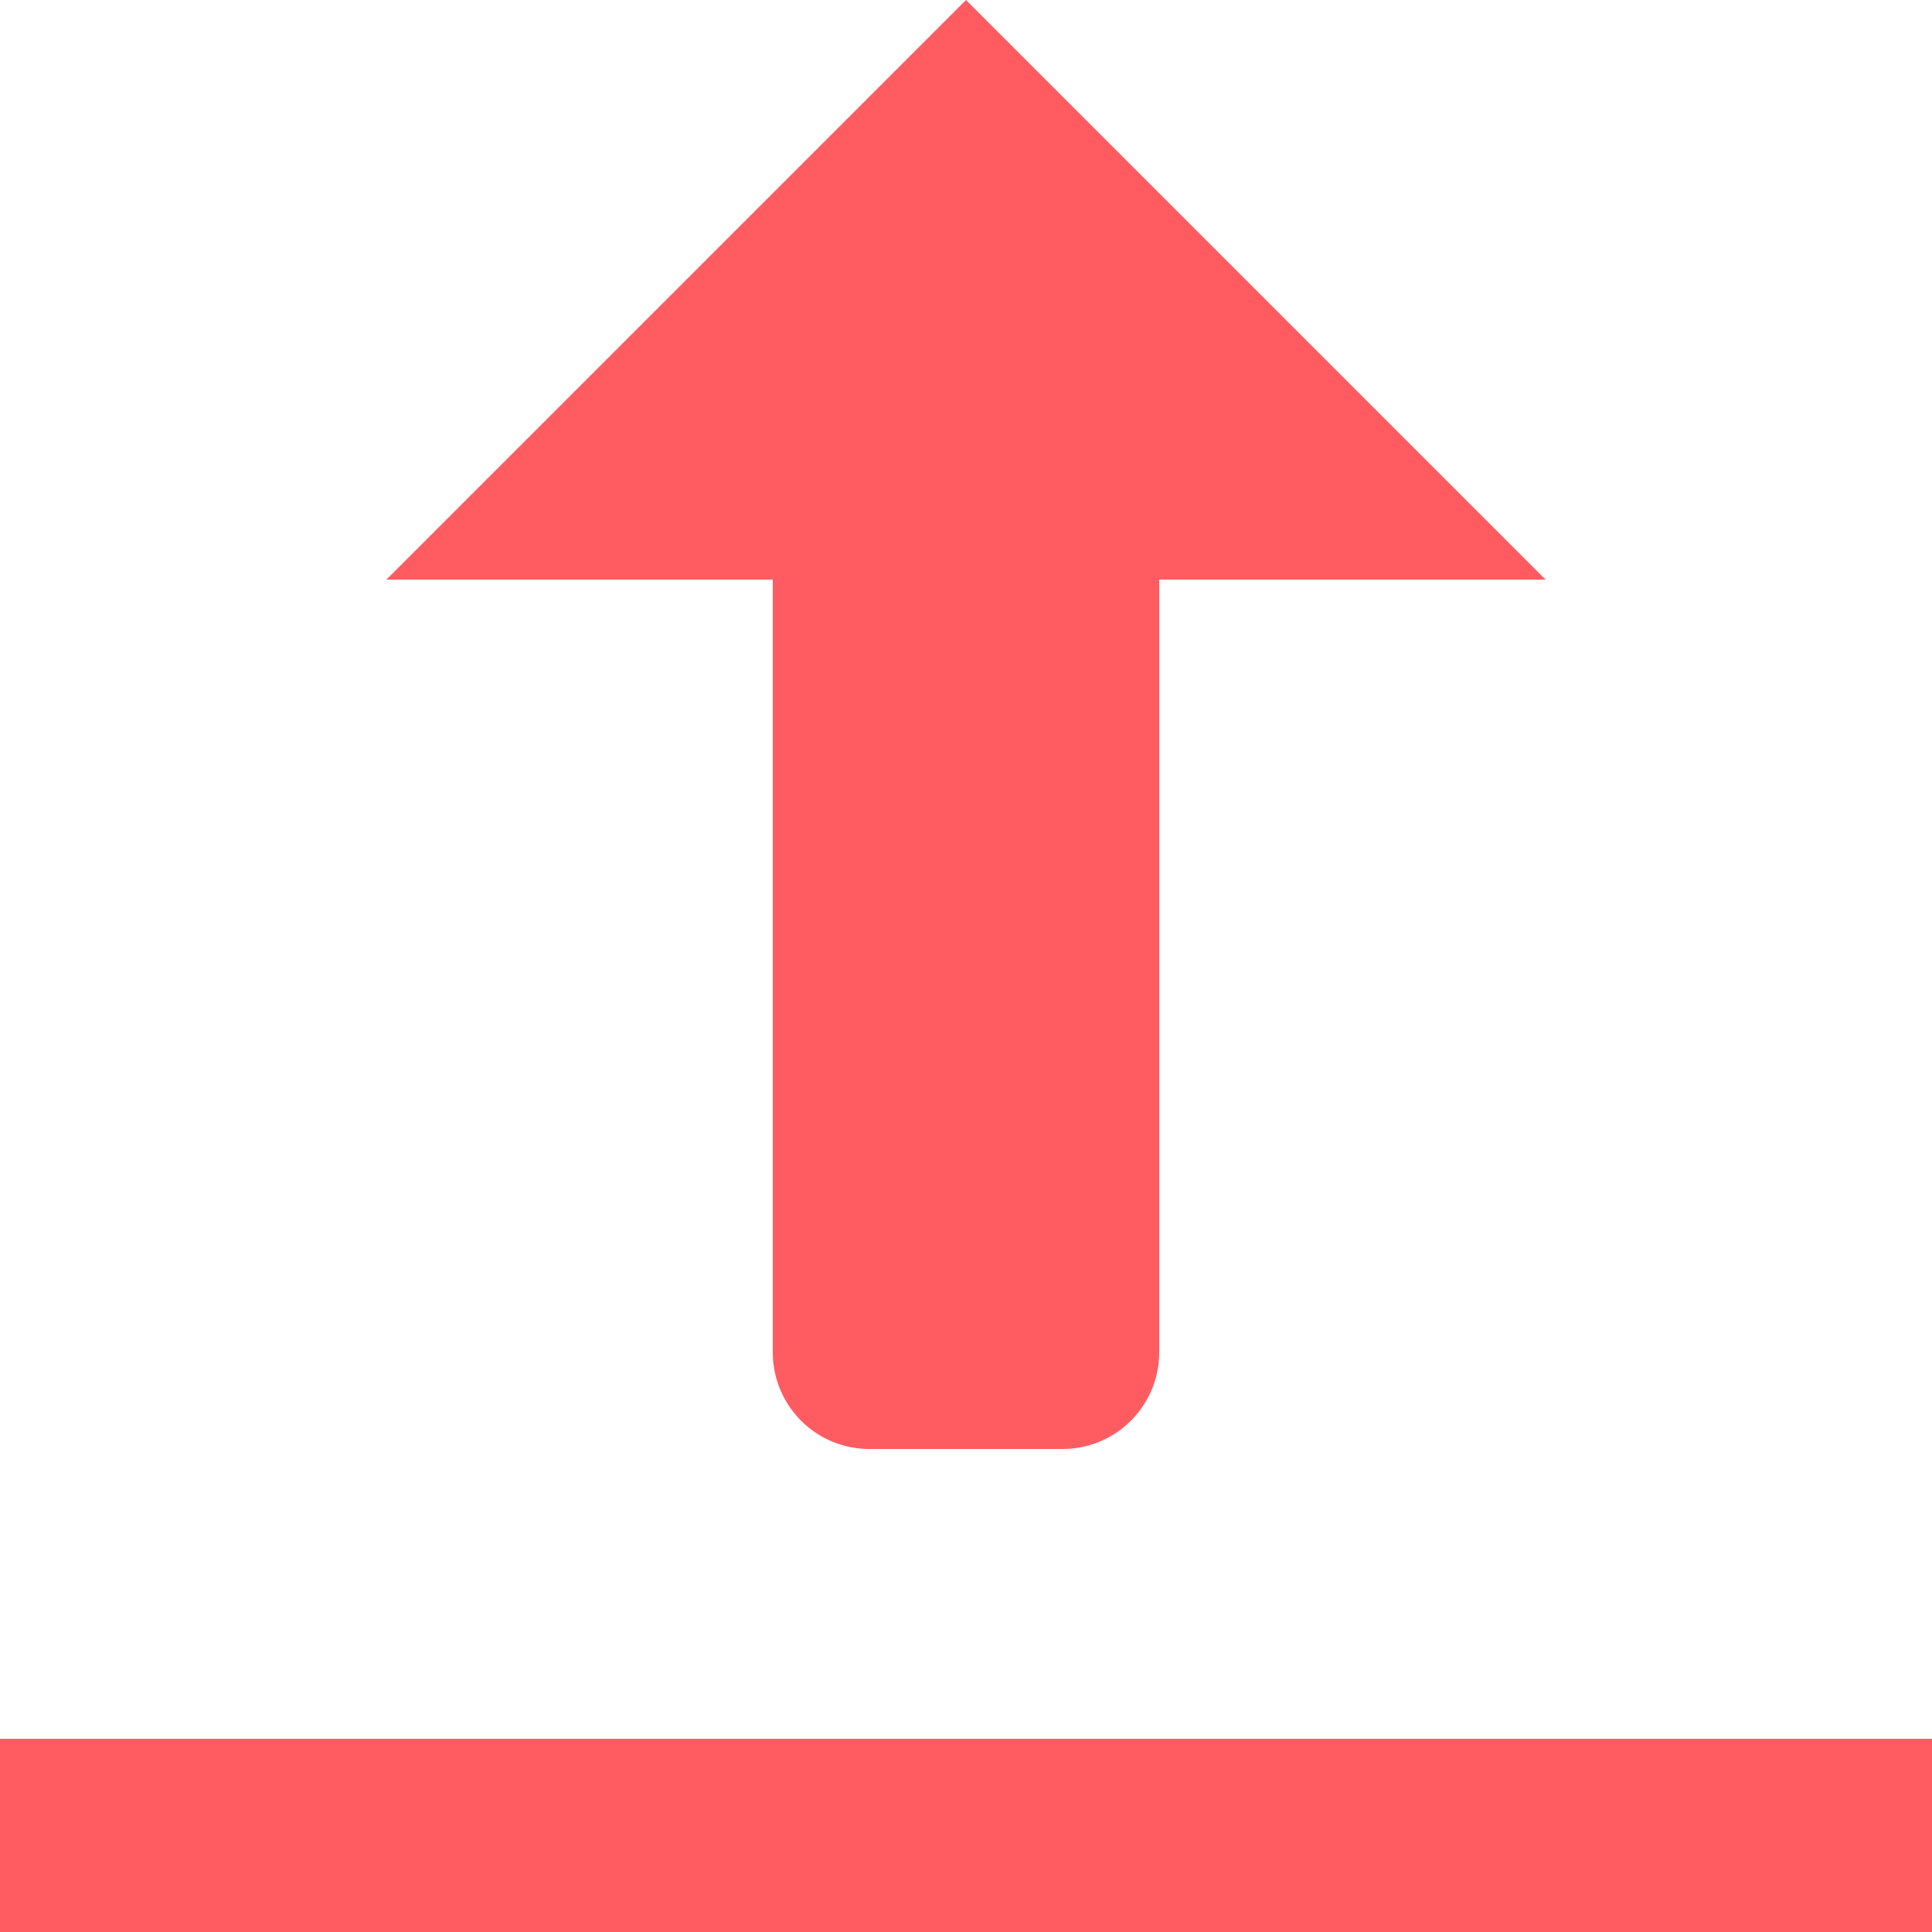 <svg xmlns="http://www.w3.org/2000/svg" width="30" height="30" viewBox="0 0 30 30">
    <g fill="none" fill-rule="evenodd">
        <path d="M-3-3h36v36H-3z"/>
        <path fill="#FF5C62" d="M15 0L6 9h6v12a1.5 1.5 0 0 0 1.5 1.5h3A1.5 1.5 0 0 0 18 21V9h6l-9-9zM0 27v3h30v-3H0z"/>
    </g>
</svg>
